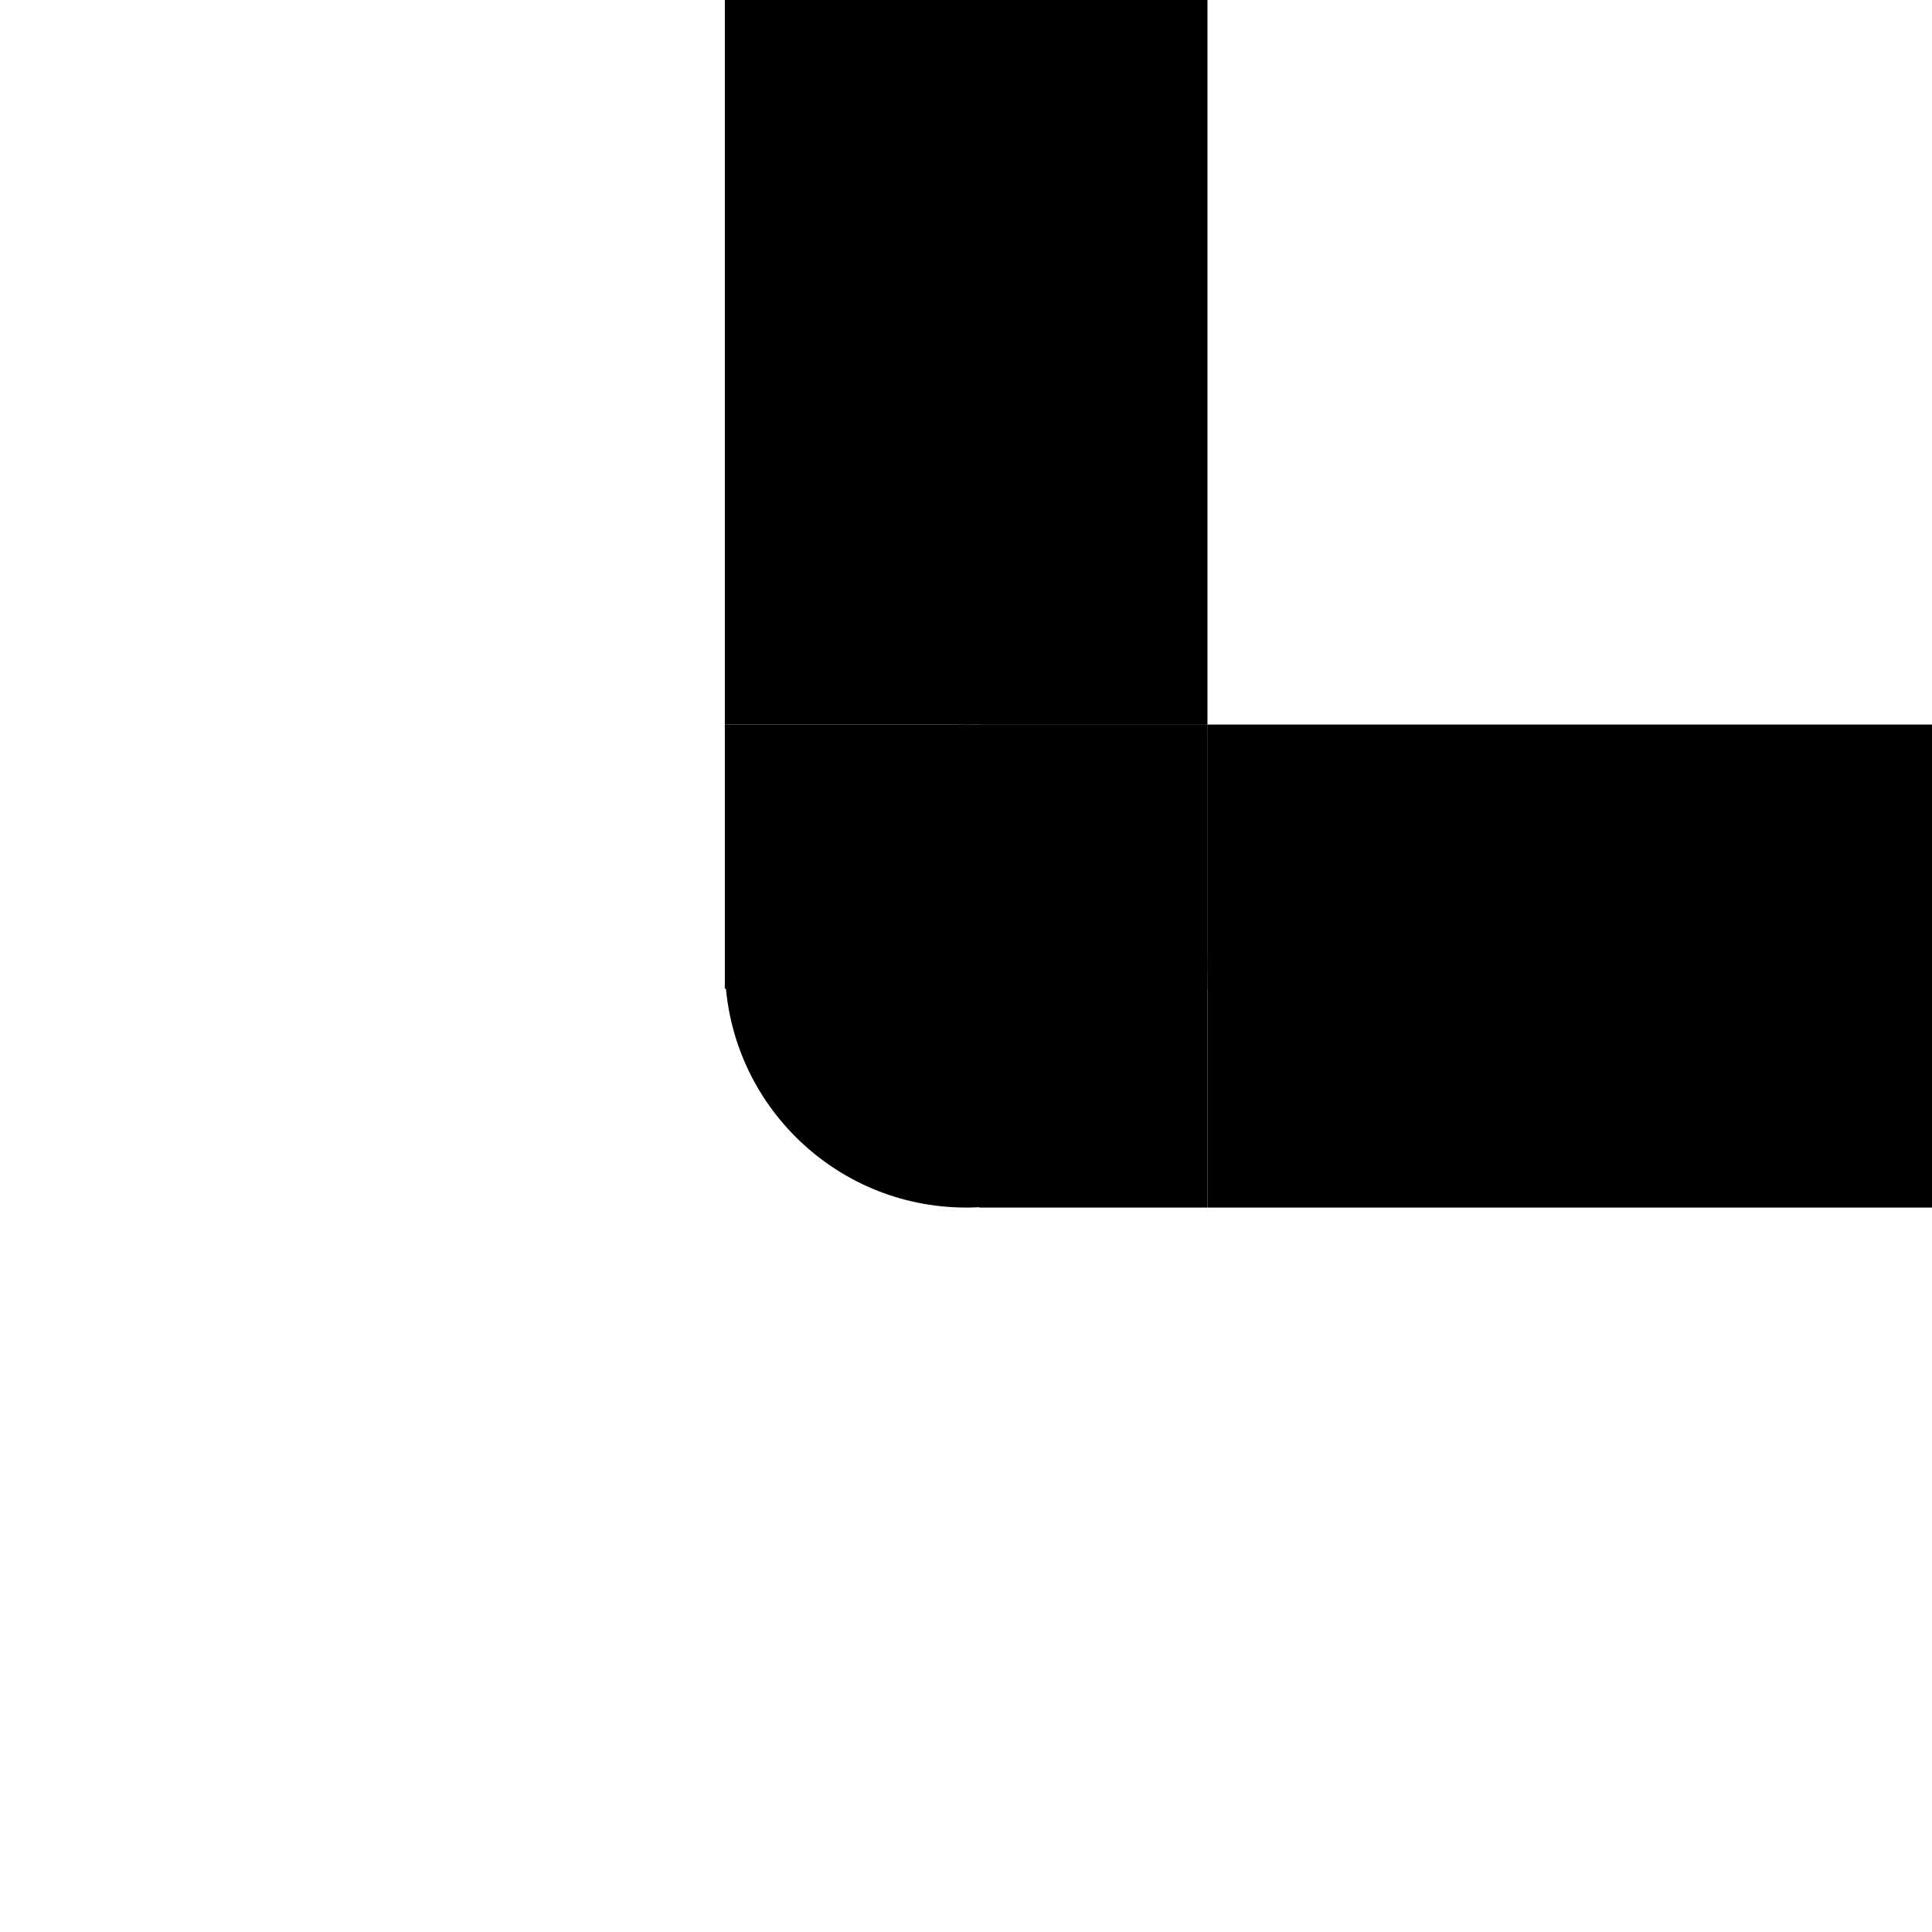<?xml version="1.0" encoding="UTF-8" standalone="no"?>
<!-- Created with Inkscape (http://www.inkscape.org/) -->

<svg
   xmlns:dc="http://purl.org/dc/elements/1.1/"
   xmlns:cc="http://creativecommons.org/ns#"
   xmlns:rdf="http://www.w3.org/1999/02/22-rdf-syntax-ns#"
   xmlns:svg="http://www.w3.org/2000/svg"
   xmlns="http://www.w3.org/2000/svg"
   xmlns:sodipodi="http://sodipodi.sourceforge.net/DTD/sodipodi-0.dtd"
   xmlns:inkscape="http://www.inkscape.org/namespaces/inkscape"
   width="128"
   height="128"
   viewBox="0 0 33.867 33.867"
   version="1.1"
   id="svg8"
   inkscape:version="0.92.4 5da689c313, 2019-01-14"
   sodipodi:docname="angled.svg">
  <defs
     id="defs2" />
  <sodipodi:namedview
     id="base"
     pagecolor="#ffffff"
     bordercolor="#666666"
     borderopacity="1.0"
     inkscape:pageopacity="0"
     inkscape:pageshadow="2"
     inkscape:zoom="5.6568543"
     inkscape:cx="132.50566"
     inkscape:cy="89.045473"
     inkscape:document-units="px"
     inkscape:current-layer="layer1"
     showgrid="false"
     units="px"
     inkscape:window-width="1920"
     inkscape:window-height="1056"
     inkscape:window-x="0"
     inkscape:window-y="0"
     inkscape:window-maximized="1"
     showguides="true"
     inkscape:guide-bbox="true">
    <sodipodi:guide
       position="12.706,33.872"
       orientation="1,0"
       id="guide3740"
       inkscape:locked="false" />
    <sodipodi:guide
       position="21.167,0.001"
       orientation="1,0"
       id="guide3770"
       inkscape:locked="false" />
    <sodipodi:guide
       position="-17.773,26.8"
       orientation="1,0"
       id="guide3815"
       inkscape:locked="false" />
    <sodipodi:guide
       position="0,21.166"
       orientation="0,1"
       id="guide3817"
       inkscape:locked="false" />
    <sodipodi:guide
       position="0.001,12.699"
       orientation="0,1"
       id="guide3821"
       inkscape:locked="false" />
    <sodipodi:guide
       position="33.87,12.699"
       orientation="0,1"
       id="guide3823"
       inkscape:locked="false" />
    <sodipodi:guide
       position="33.868,21.166"
       orientation="0,1"
       id="guide3825"
       inkscape:locked="false" />
  </sodipodi:namedview>
  <g
     inkscape:label="Layer 1"
     inkscape:groupmode="layer"
     id="layer1"
     transform="translate(0,-263.133)">
    <rect
       id="rect3896"
       width="8.46"
       height="12.706"
       x="12.706"
       y="263.128"
       style="stroke-width:0.265" />
    <rect
       id="rect3898"
       width="12.701"
       height="8.467"
       x="21.167"
       y="275.834"
       style="stroke-width:0.265" />
    <ellipse
       id="path3900"
       cx="16.937"
       cy="280.068"
       rx="4.23"
       ry="4.233"
       style="stroke-width:0.265" />
    <rect
       id="rect3902"
       width="8.46"
       height="4.629"
       x="12.706"
       y="275.834"
       style="stroke-width:0.265" />
    <rect
       id="rect3914"
       width="4.002"
       height="8.467"
       x="17.165"
       y="275.834"
       style="stroke-width:0.265" />
  </g>
</svg>
